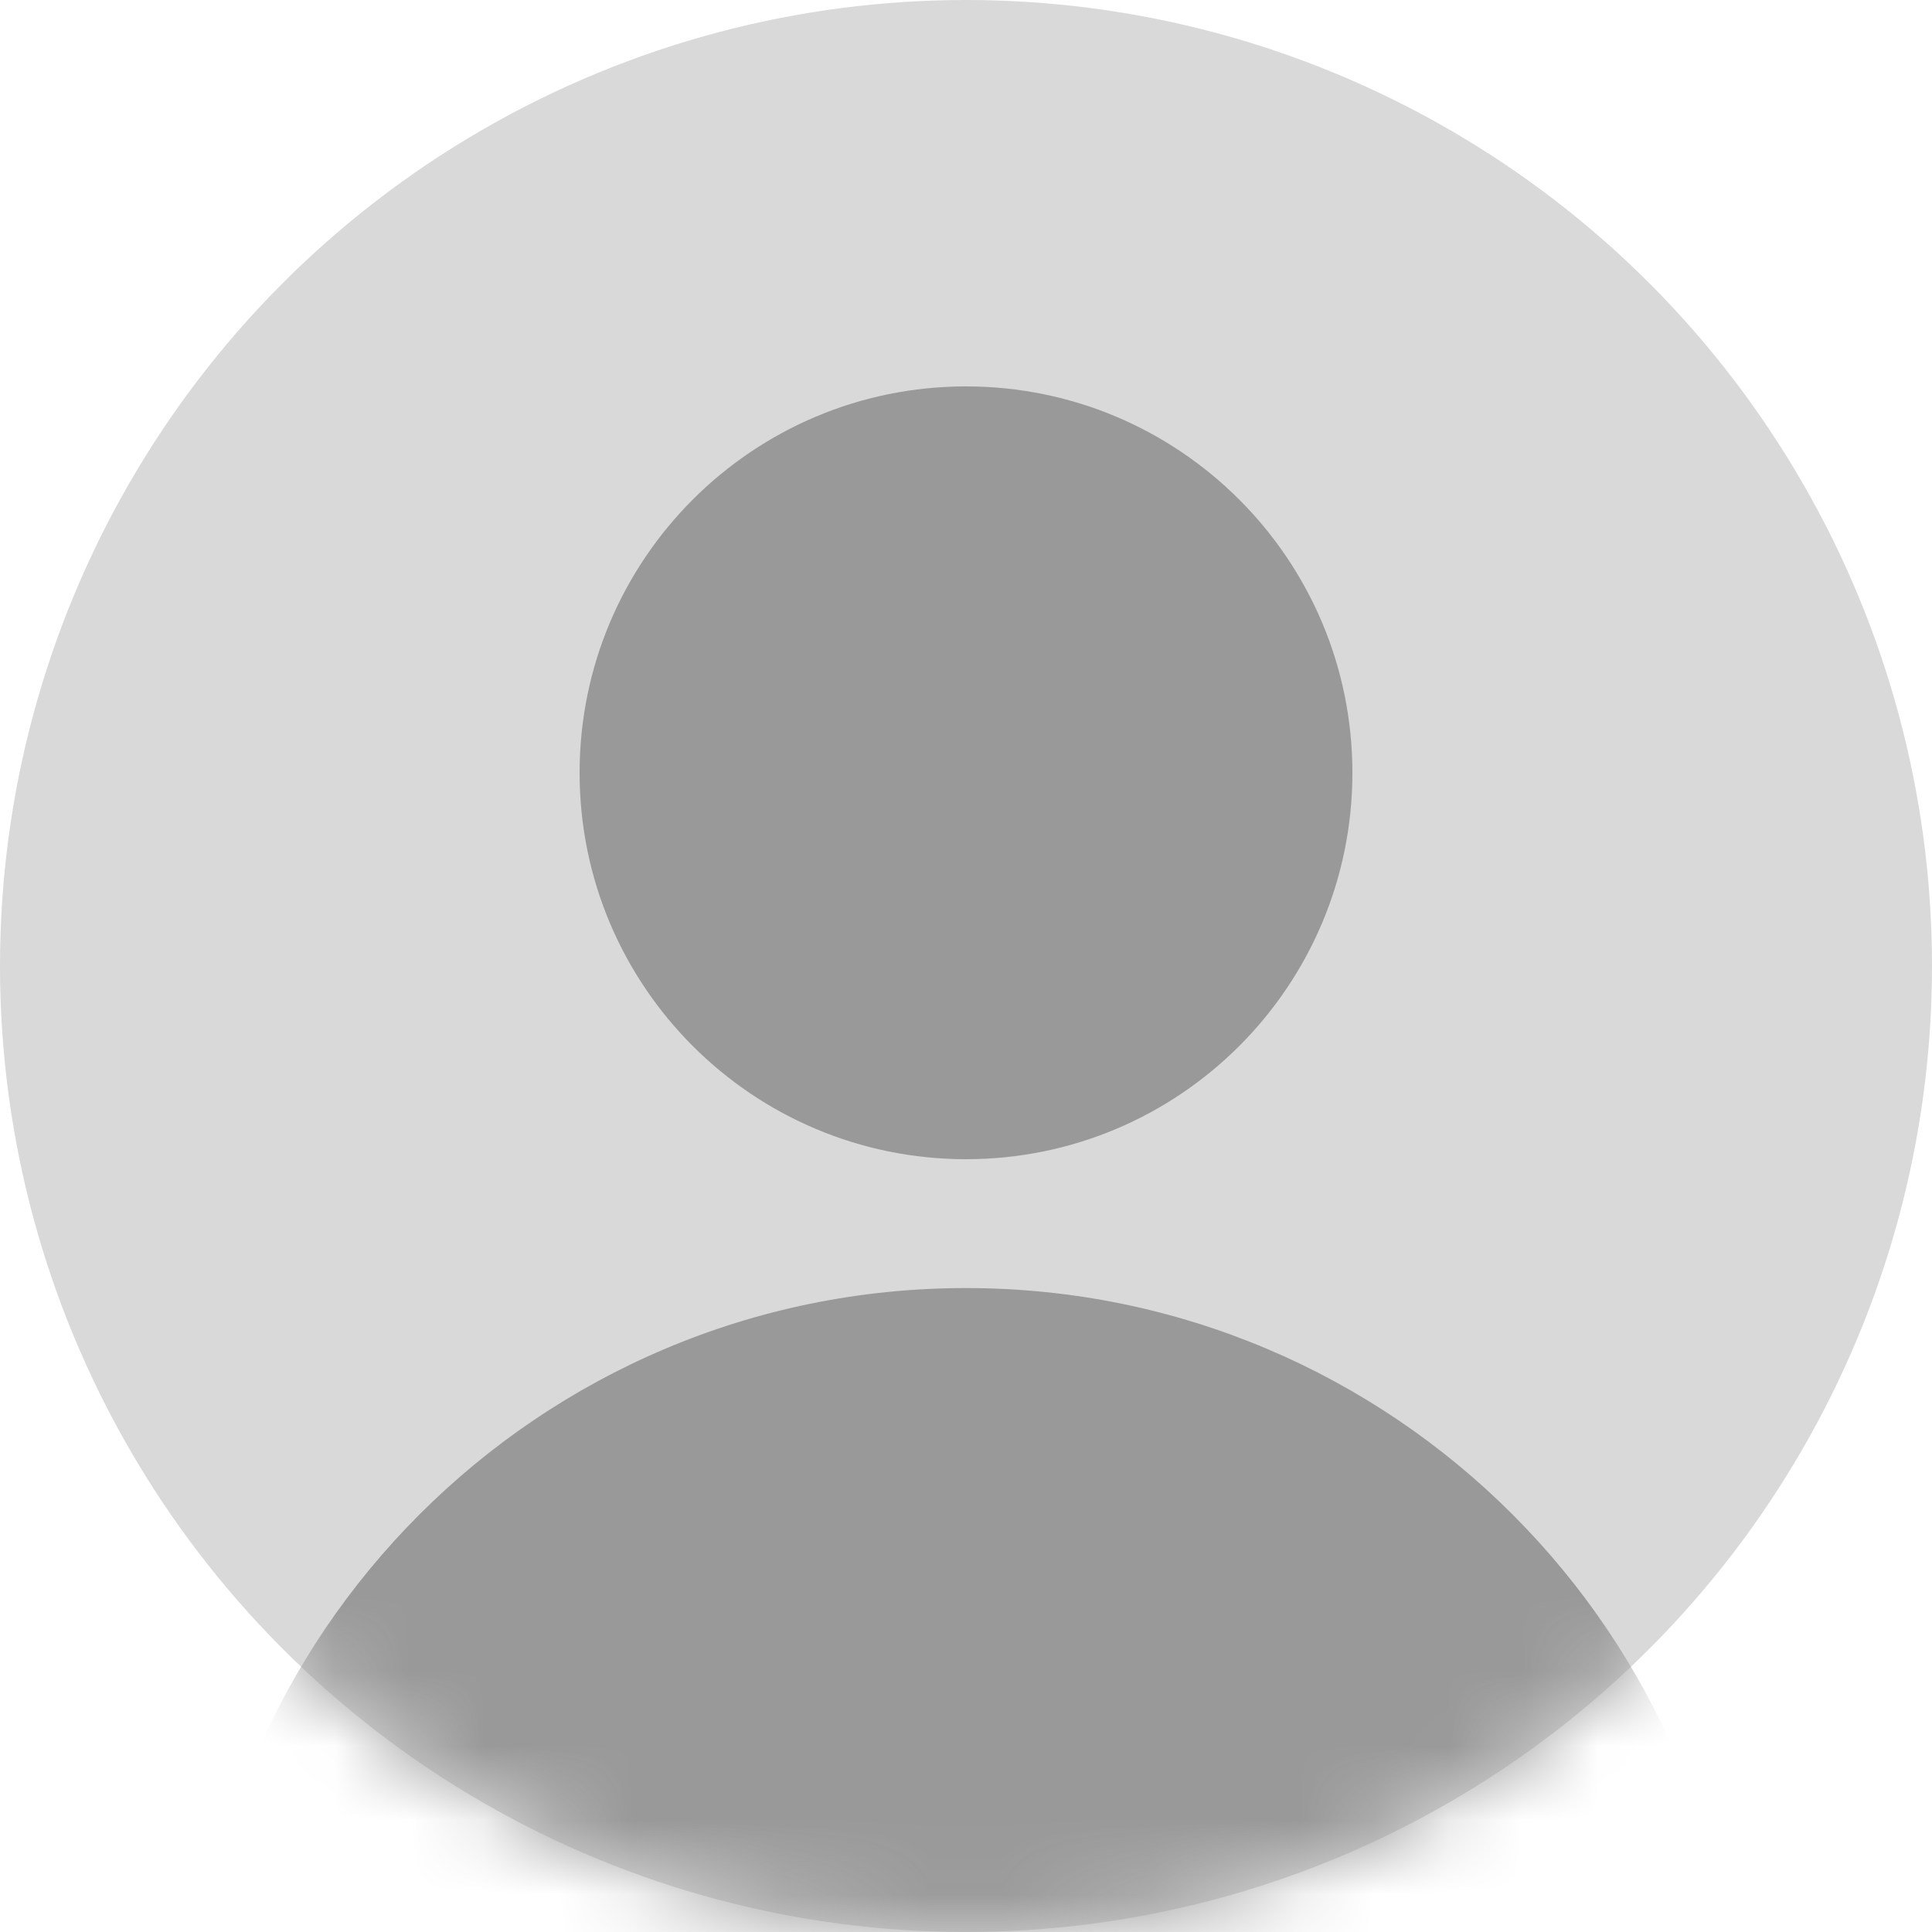 <svg width="26" height="26" viewBox="0 0 26 26" fill="none" xmlns="http://www.w3.org/2000/svg">
<circle cx="13" cy="13" r="13" fill="#D9D9D9"/>
<mask id="mask0_130_421" style="mask-type:alpha" maskUnits="userSpaceOnUse" x="0" y="0" width="26" height="26">
<circle cx="13" cy="13" r="13" fill="#D9D9D9"/>
</mask>
<g mask="url(#mask0_130_421)">
<path d="M18.2 10.4C18.2 13.272 15.872 15.6 13 15.6C10.128 15.6 7.8 13.272 7.8 10.4C7.8 7.528 10.128 5.2 13 5.2C15.872 5.2 18.2 7.528 18.2 10.4Z" fill="#999999"/>
<path d="M23.4 27.733C23.4 33.477 18.744 38.133 13 38.133C7.256 38.133 2.6 33.477 2.6 27.733C2.6 21.99 7.256 17.334 13 17.334C18.744 17.334 23.4 21.99 23.4 27.733Z" fill="#999999"/>
</g>
</svg>
